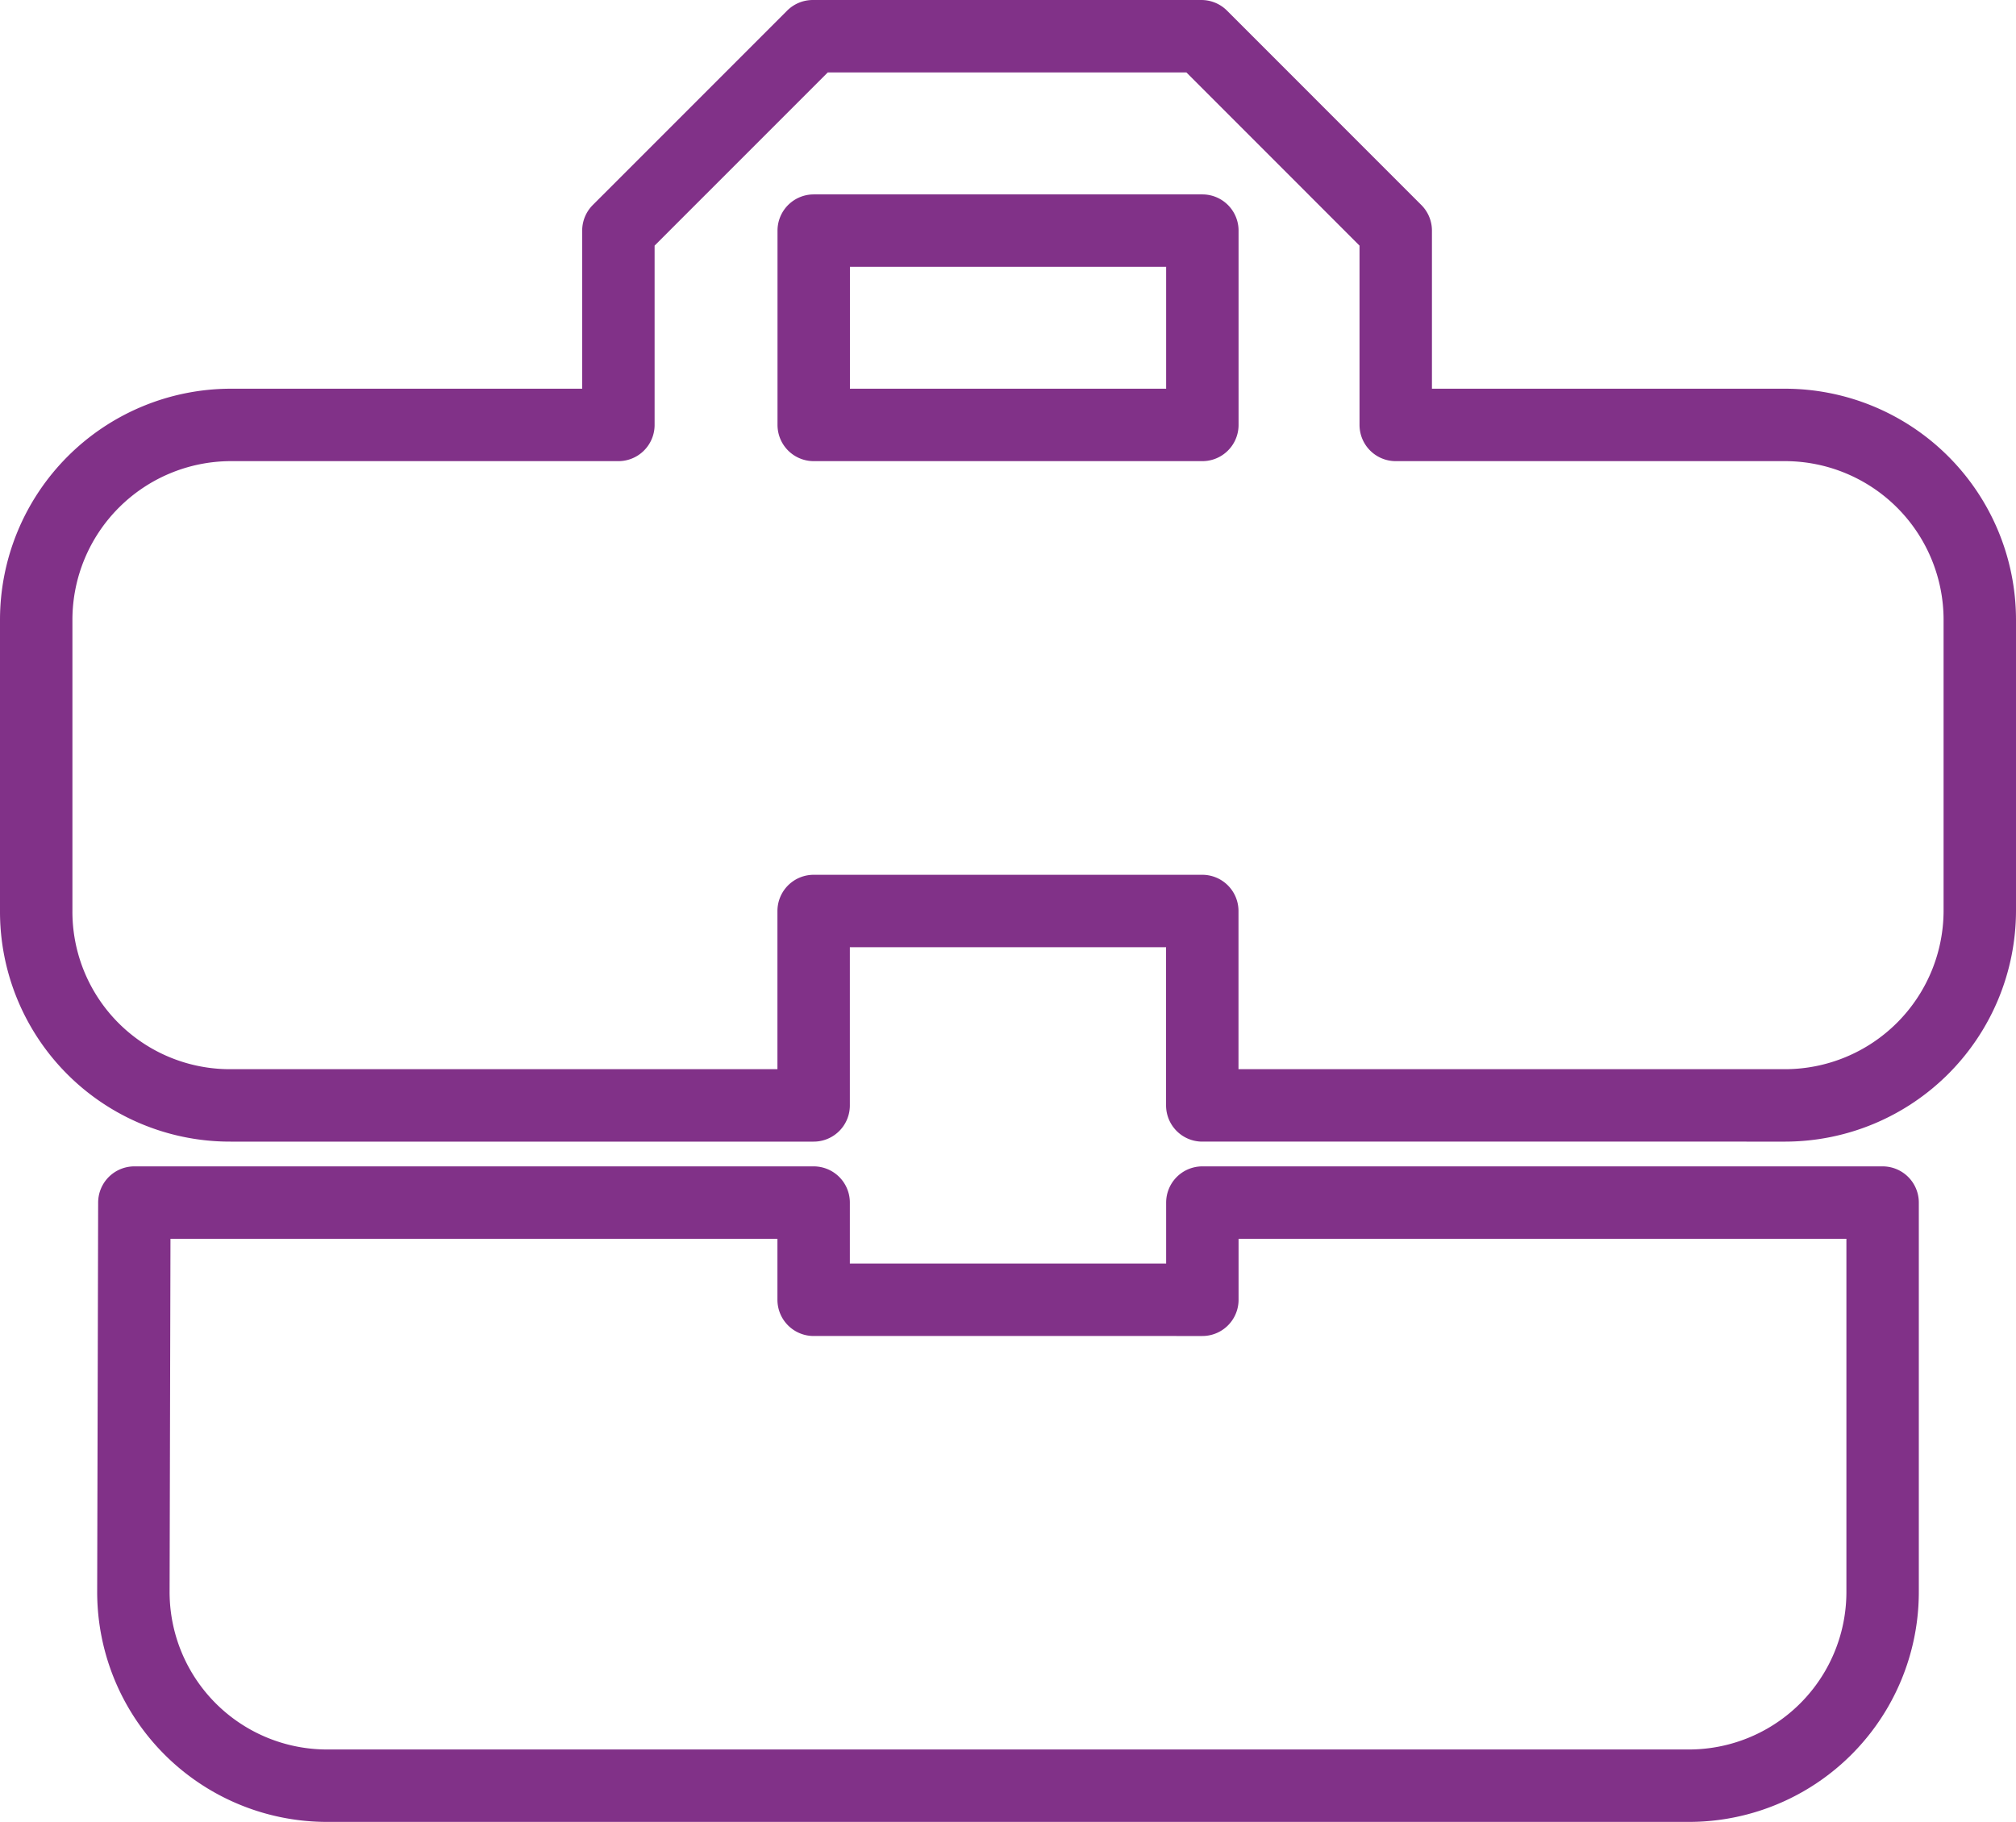 <svg xmlns="http://www.w3.org/2000/svg" width="83.517" height="75.465" viewBox="0 0 83.517 75.465">
  <path id="Icon_material-business-center" data-name="Icon material-business-center" d="M35.207,56.836V52.81H7.066l-.04,16.1a8.024,8.024,0,0,0,8.052,8.052H71.439a8.024,8.024,0,0,0,8.052-8.052V52.81H51.31v4.026ZM75.465,20.6H59.321V12.552L51.27,4.5h-16.1l-8.052,8.052V20.6H11.052A8.075,8.075,0,0,0,3,28.655V40.733a8.024,8.024,0,0,0,8.052,8.052H35.207V40.733h16.1v8.052H75.465a8.075,8.075,0,0,0,8.052-8.052V28.655A8.075,8.075,0,0,0,75.465,20.6Zm-24.155,0h-16.1V12.552h16.1Z" transform="translate(-1.5 -3)" fill="none" stroke="#813188" stroke-linecap="round" stroke-linejoin="round" stroke-width="3"/>
</svg>
